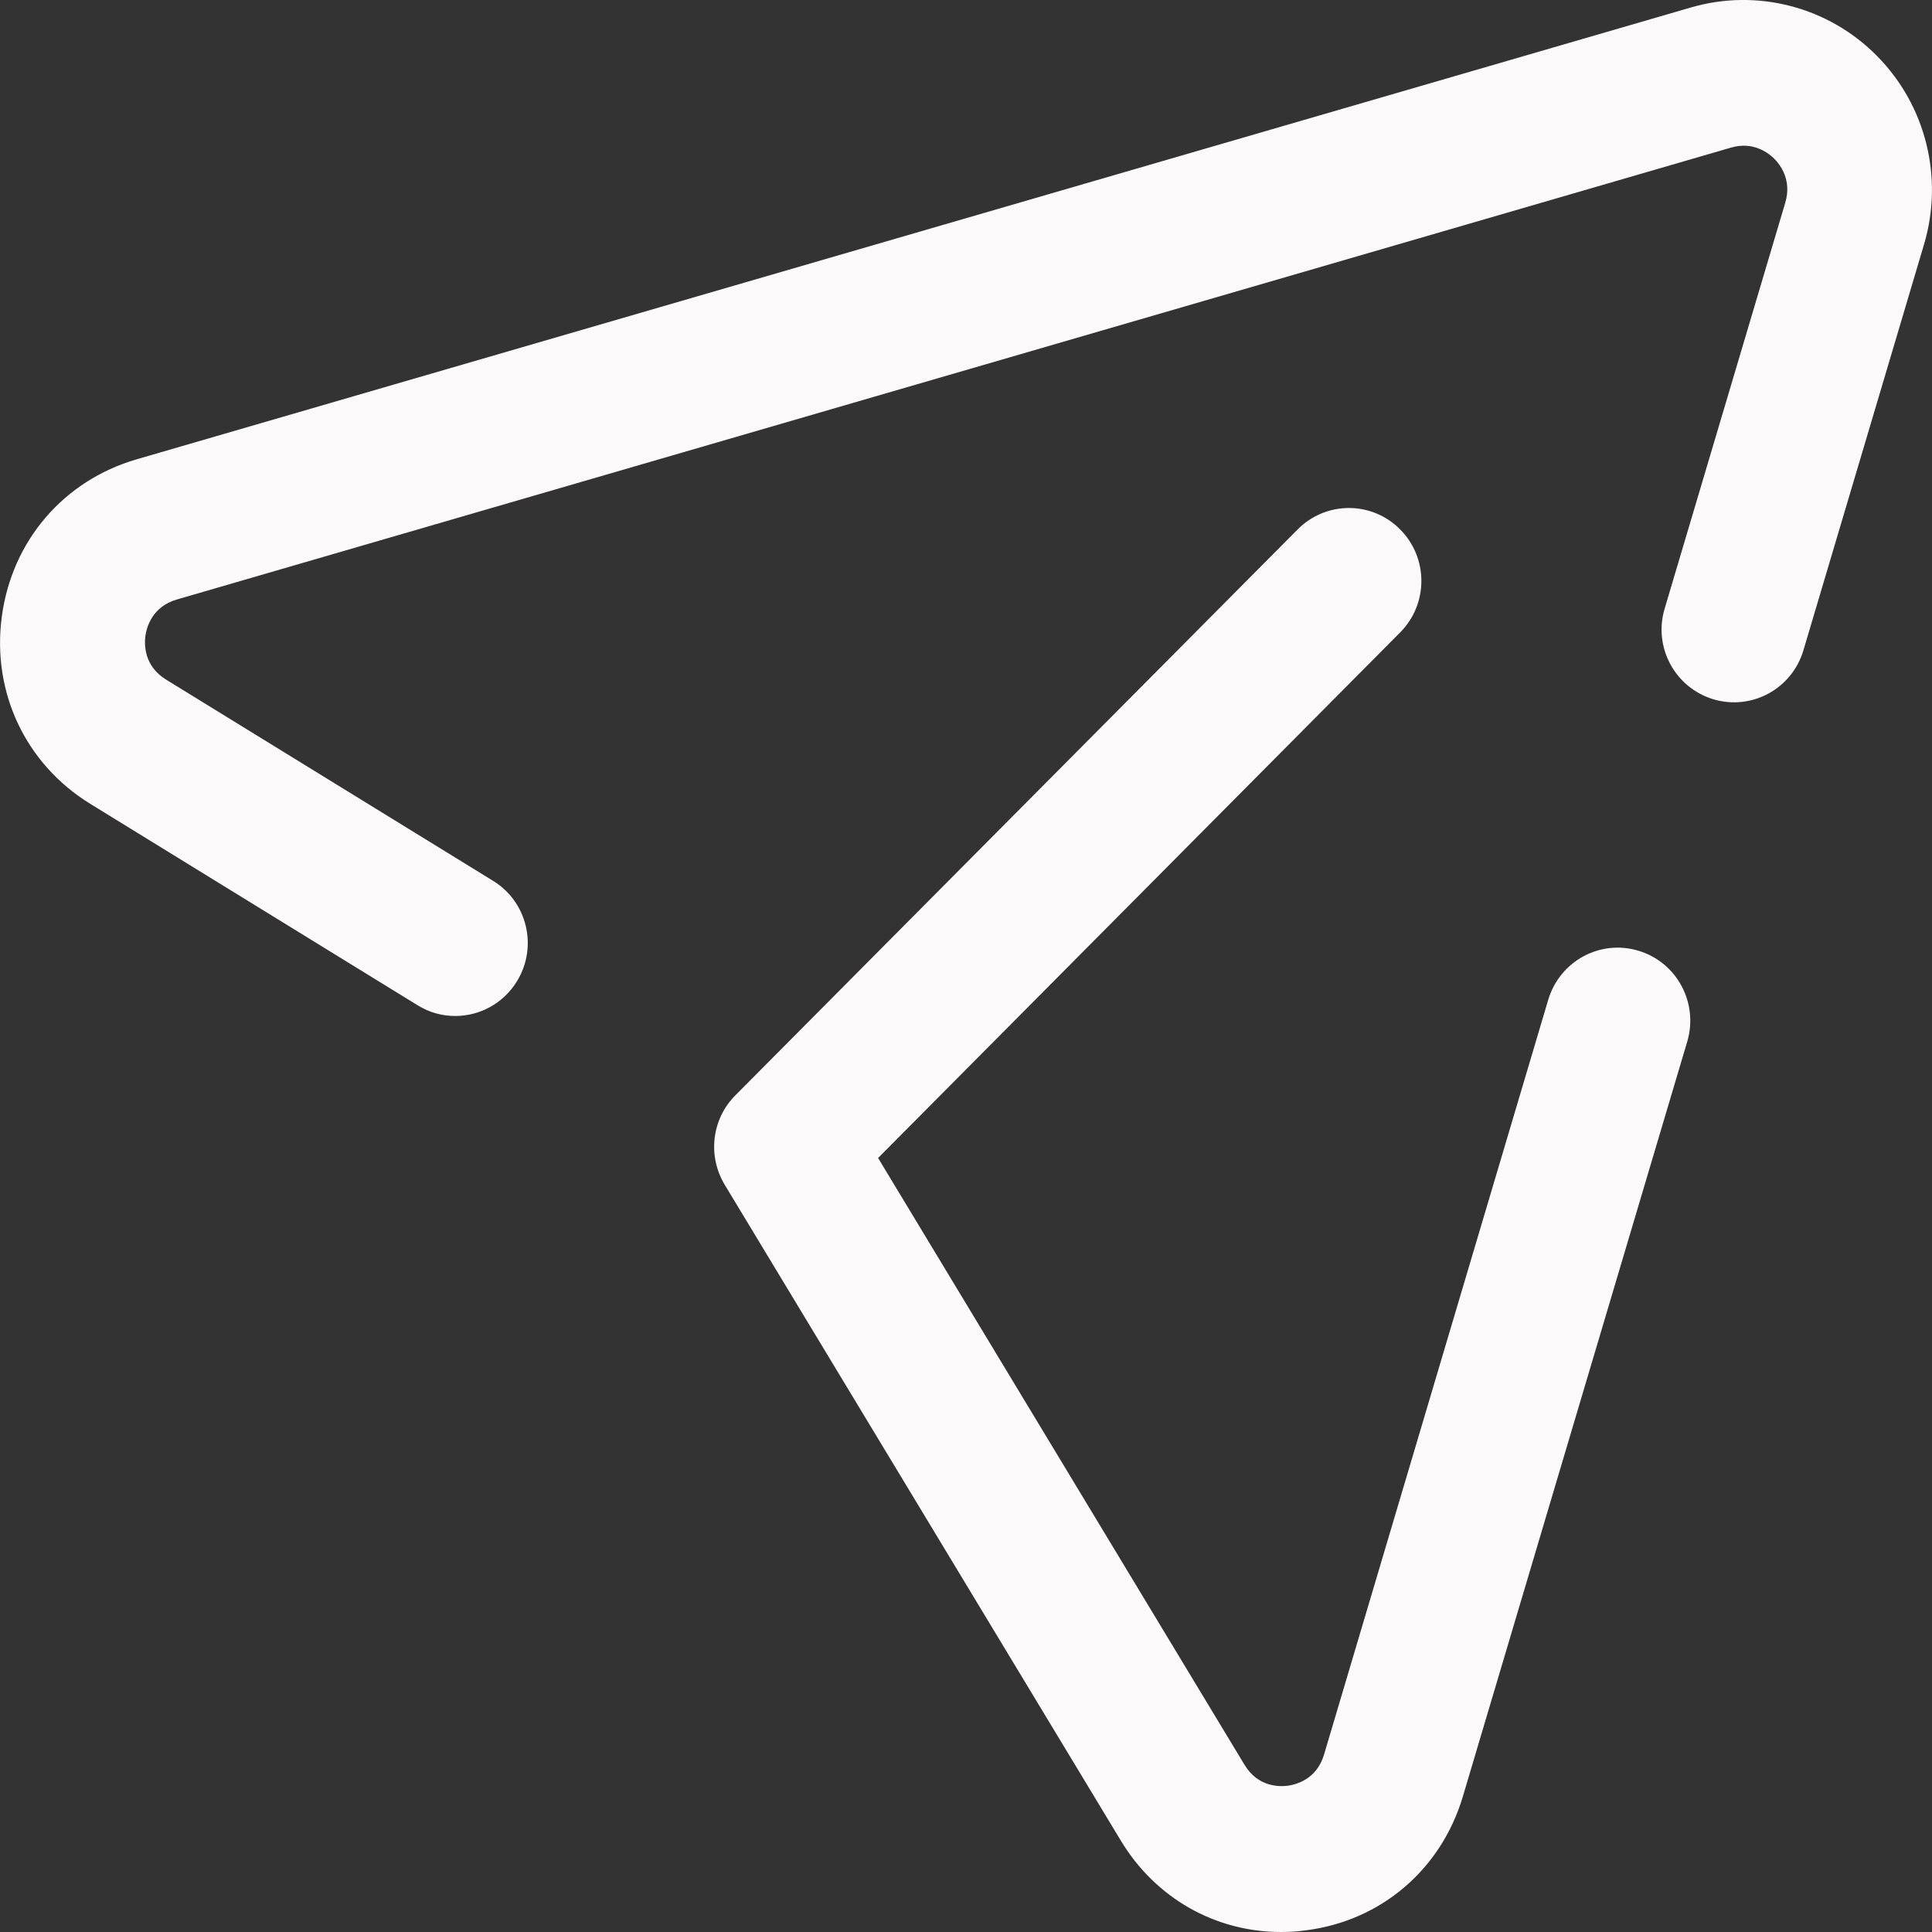 <svg width="16" height="16" viewBox="0 0 16 16" fill="none" xmlns="http://www.w3.org/2000/svg">
<rect x="0" y="0" width="16" height="16" fill="#333333" stroke="none"/>
<g clip-path="url(#clip0_3_214)">
<path d="M10.747 4.384C10.982 4.148 11.361 4.148 11.595 4.384C11.83 4.62 11.83 5.002 11.595 5.238L7.272 9.59L10.307 14.616C10.418 14.799 10.591 14.797 10.663 14.789C10.734 14.779 10.904 14.736 10.965 14.531L12.822 8.279C12.918 7.959 13.252 7.777 13.57 7.874C13.887 7.969 14.068 8.306 13.973 8.626L12.115 14.877C11.935 15.482 11.438 15.907 10.816 15.986C10.746 15.996 10.678 16 10.609 16C10.066 16 9.57 15.721 9.282 15.243L6.002 9.812C5.858 9.573 5.894 9.267 6.09 9.071L10.747 4.384ZM14.003 0.062C14.551 -0.098 15.145 0.056 15.547 0.466C15.95 0.875 16.098 1.472 15.934 2.024L14.935 5.386C14.84 5.705 14.507 5.886 14.189 5.791C13.871 5.695 13.69 5.359 13.786 5.04L14.785 1.678C14.841 1.489 14.741 1.362 14.695 1.316C14.65 1.27 14.522 1.168 14.337 1.222L1.464 4.965C1.259 5.025 1.214 5.196 1.204 5.267C1.195 5.338 1.192 5.515 1.375 5.628L4.084 7.295C4.366 7.468 4.456 7.84 4.282 8.125C4.169 8.311 3.972 8.414 3.77 8.414C3.664 8.414 3.556 8.386 3.458 8.325L0.749 6.658C0.212 6.328 -0.069 5.733 0.015 5.106C0.099 4.478 0.527 3.98 1.131 3.804L14.003 0.062Z" fill="#FBF9F9"/>
</g>
<defs>
<clipPath id="clip0_3_214">
<rect width="16" height="16" fill="white"/>
</clipPath>
</defs>
</svg>
